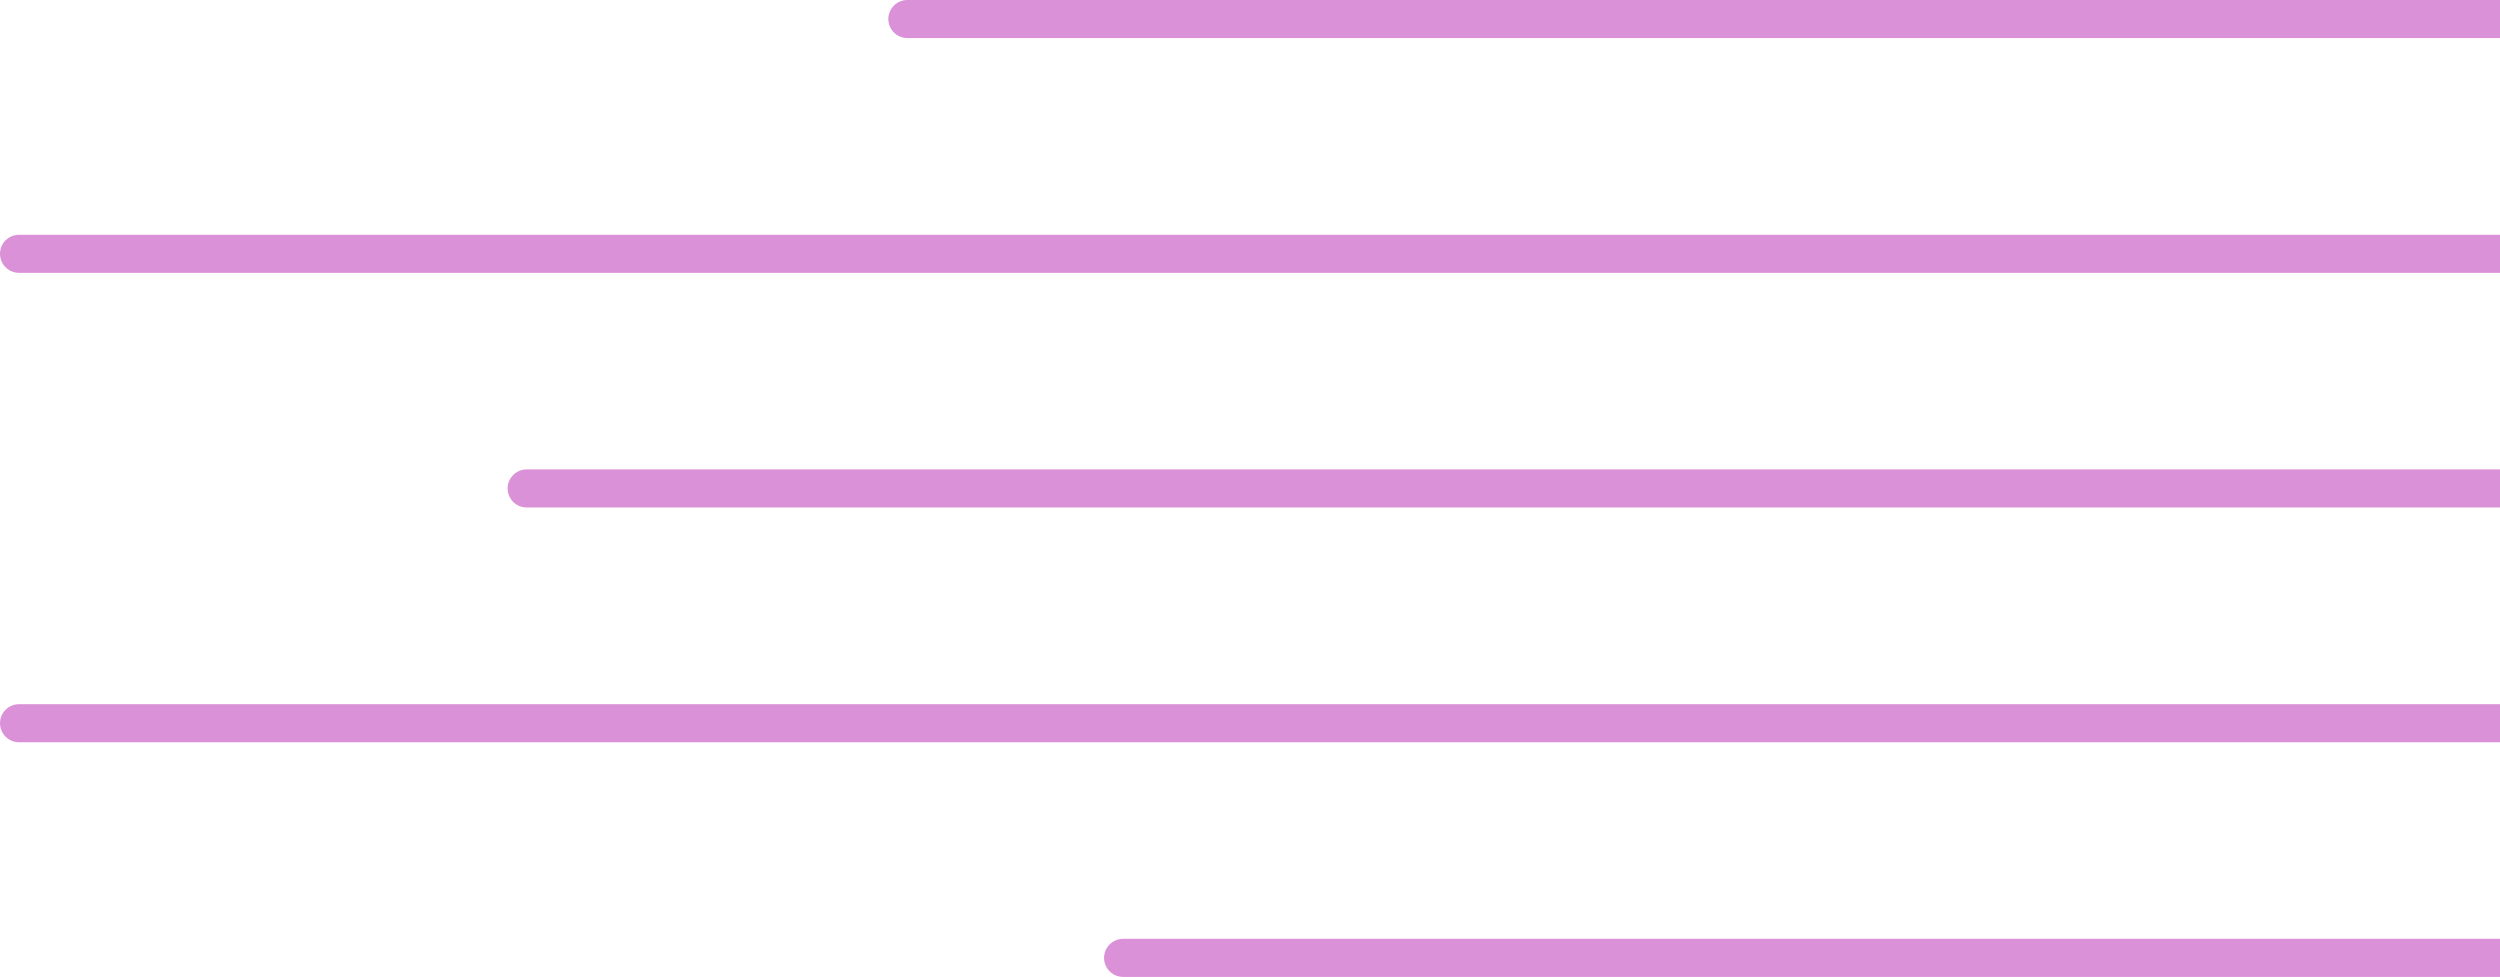 <svg width="197" height="77" viewBox="0 0 197 77" fill="none" xmlns="http://www.w3.org/2000/svg">
<g clip-path="url(#clip0_549_37532)">
<g style="mix-blend-mode:screen">
<path d="M197.03 75.48H88.5" stroke="#DB91D8" stroke-width="3" stroke-miterlimit="10" stroke-linecap="round"/>
</g>
<g style="mix-blend-mode:screen">
<path d="M197.03 56.99H1.5" stroke="#DB91D8" stroke-width="3" stroke-miterlimit="10" stroke-linecap="round"/>
</g>
<g style="mix-blend-mode:screen">
<path d="M197.03 38.49H41.5" stroke="#DB91D8" stroke-width="3" stroke-miterlimit="10" stroke-linecap="round"/>
</g>
<g style="mix-blend-mode:screen">
<path d="M197.03 20H1.5" stroke="#DB91D8" stroke-width="3" stroke-miterlimit="10" stroke-linecap="round"/>
</g>
<g style="mix-blend-mode:screen">
<path d="M197.03 1.5H71.5" stroke="#DB91D8" stroke-width="3" stroke-miterlimit="10" stroke-linecap="round"/>
</g>
</g>
<defs>
<clipPath id="clip0_549_37532">
<rect width="198.53" height="76.98" fill="white"/>
</clipPath>
</defs>
</svg>
